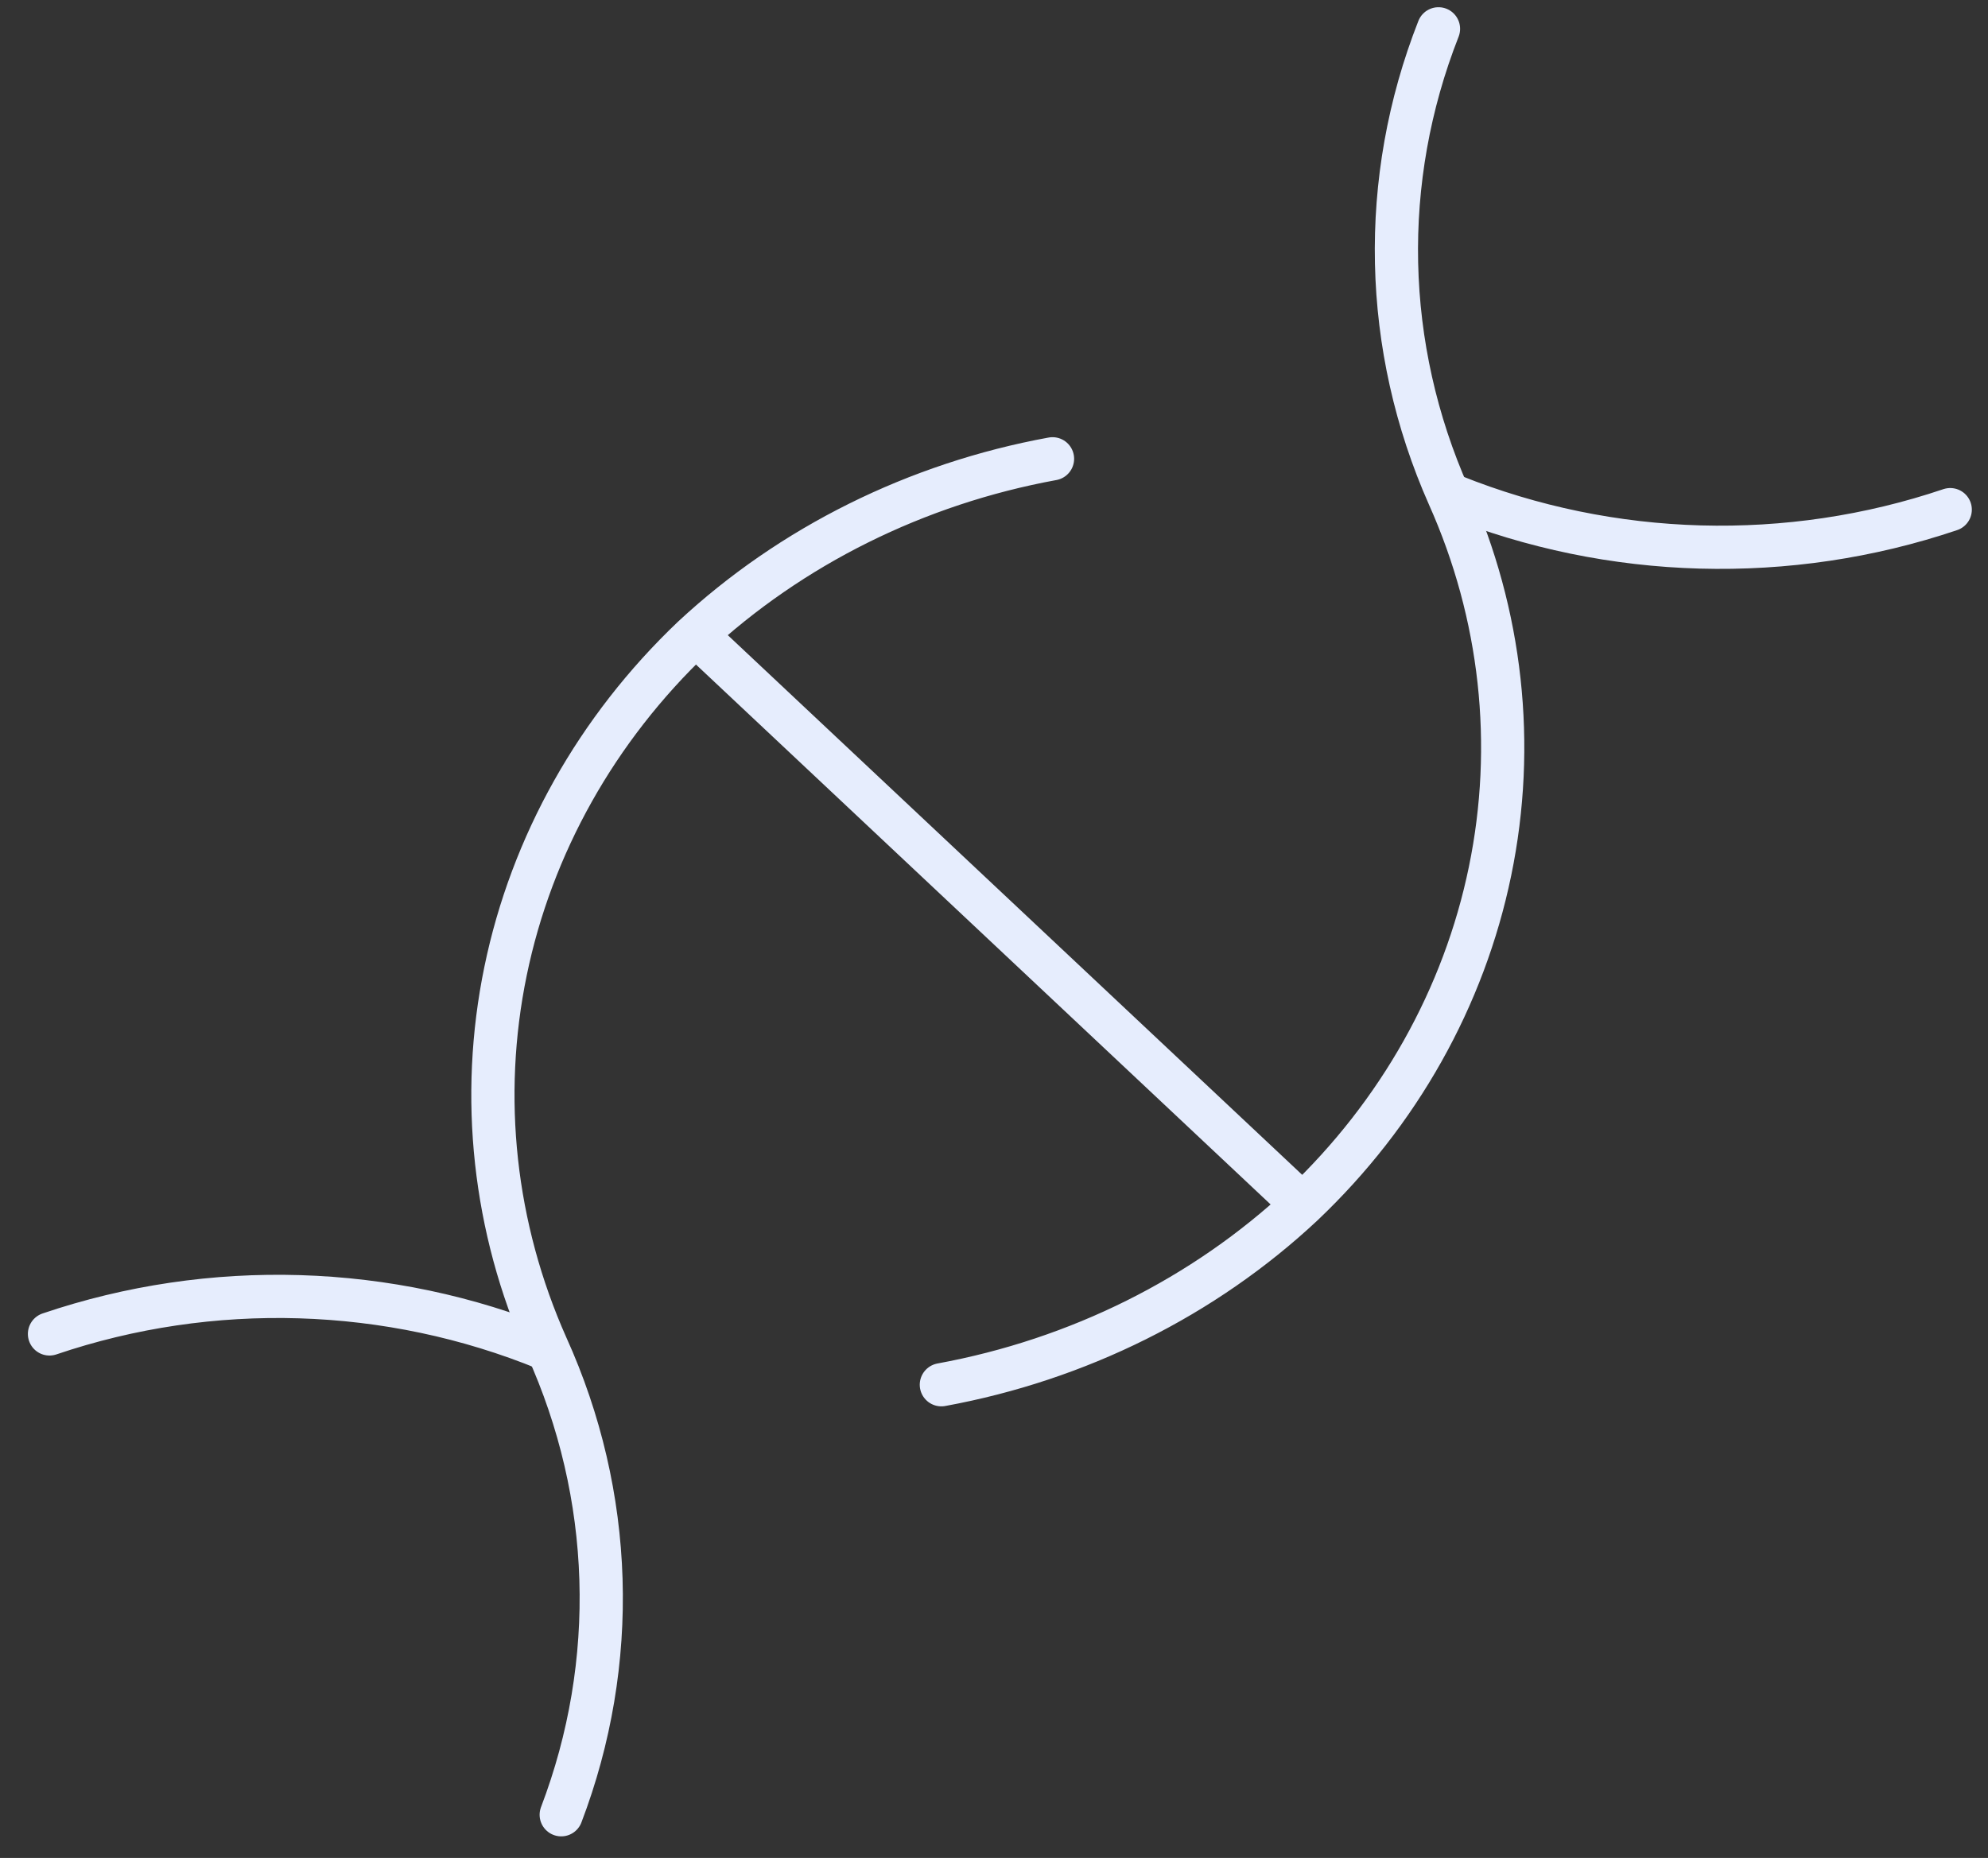 <svg width="46" height="43" viewBox="0 0 46 43" fill="none" xmlns="http://www.w3.org/2000/svg">
<rect x="0" y="0" width="46" height="43" fill="#333333" stroke="none"/>
<path d="M33.624 11.477C37.278 12.944 41.387 13.058 45.126 11.795M12.986 42C14.329 38.475 14.208 34.603 12.648 31.158C11.427 28.415 11.096 25.393 11.698 22.474C12.3 19.555 13.808 16.868 16.031 14.752C18.31 12.632 21.206 11.194 24.354 10.618" stroke="#E6EDFD" stroke-linecap="round" stroke-linejoin="round"/>
<path d="M21.782 32.048C24.945 31.468 27.854 30.019 30.139 27.883M30.139 27.883C32.366 25.77 33.876 23.083 34.478 20.162C35.081 17.242 34.748 14.22 33.522 11.477C31.994 8.031 31.909 4.169 33.285 0.667M30.139 27.883L16.166 14.752M1.145 30.872C4.886 29.603 9.002 29.728 12.648 31.222" stroke="#E6EDFD" stroke-linecap="round" stroke-linejoin="round"/>
</svg>
